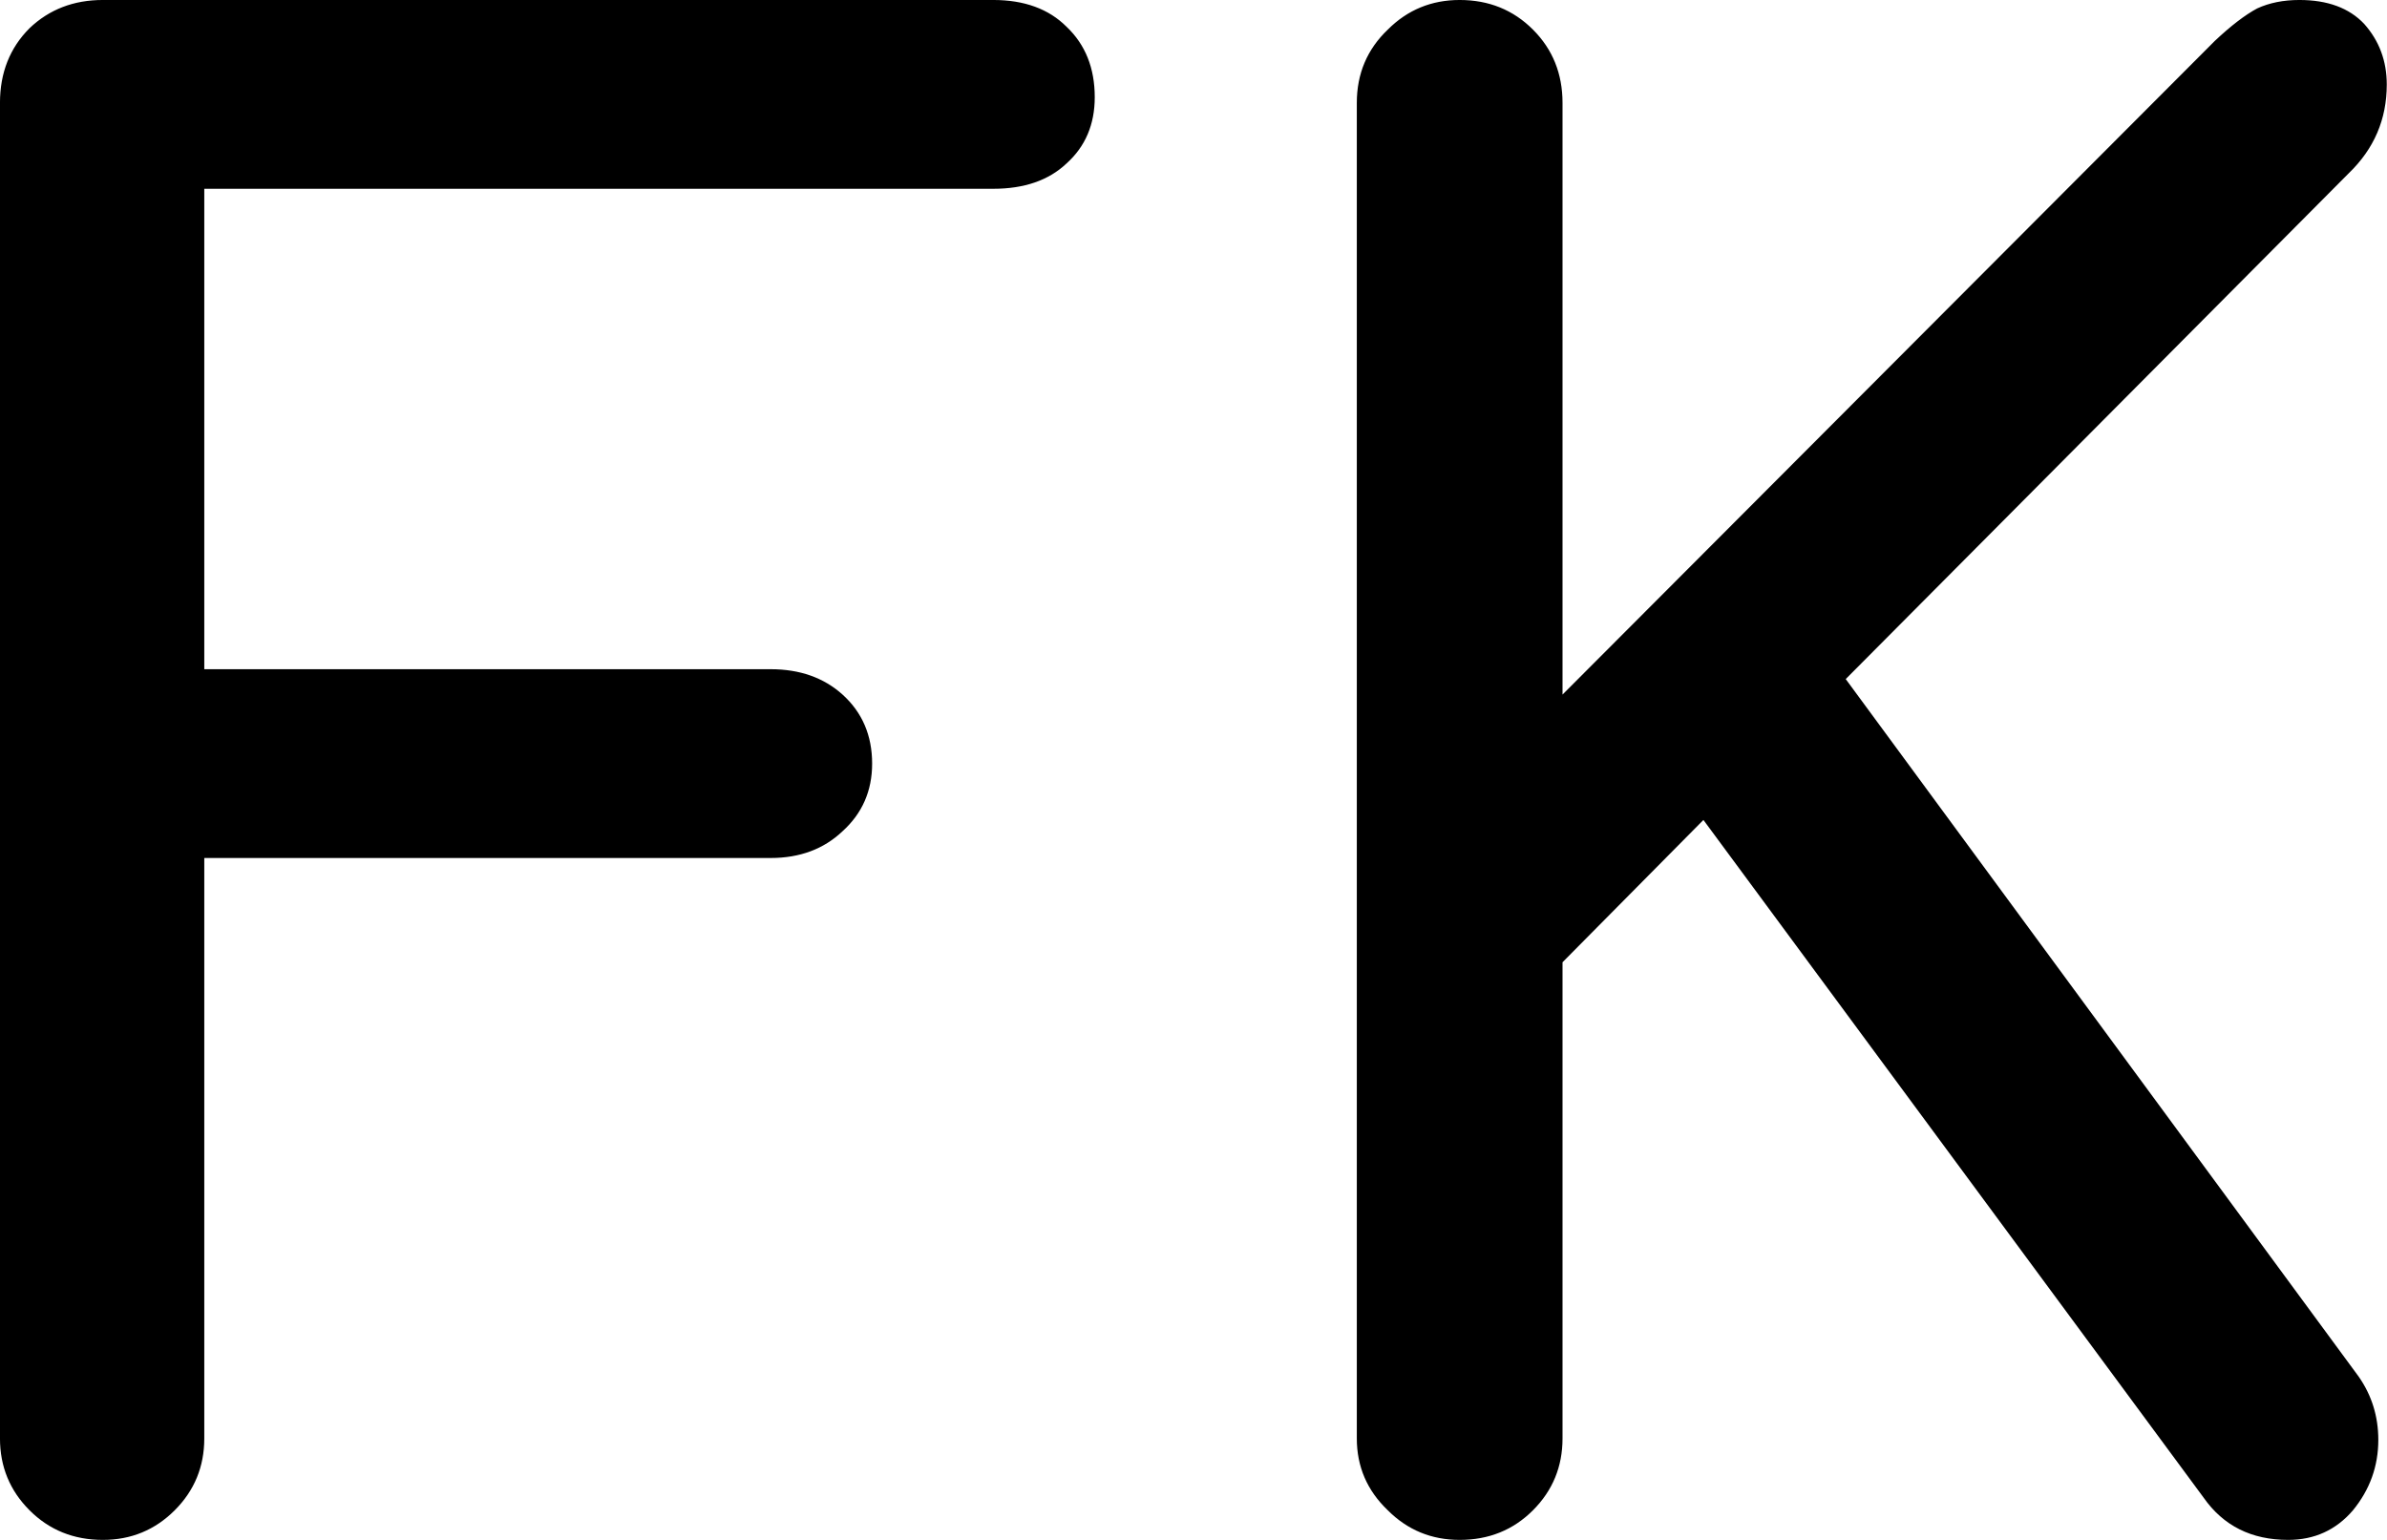 <svg data-v-423bf9ae="" xmlns="http://www.w3.org/2000/svg" viewBox="0 0 92.992 60" class="font"><!----><!----><!----><g data-v-423bf9ae="" id="3cb84e58-68fd-4d93-ba74-3a23906e90a8" fill="black" transform="matrix(5.489,0,0,5.489,-2.855,-7.685)"><path d="M5.99 6.15L5.99 6.15Q6.30 6.15 6.50 6.33L6.50 6.33L6.50 6.33Q6.71 6.52 6.71 6.82L6.71 6.82L6.71 6.82Q6.71 7.11 6.50 7.30L6.50 7.30L6.50 7.30Q6.30 7.49 5.99 7.49L5.99 7.49L1.97 7.49L1.97 11.61L1.97 11.61Q1.97 11.91 1.76 12.12L1.76 12.12L1.76 12.12Q1.55 12.33 1.25 12.33L1.25 12.33L1.25 12.33Q0.94 12.33 0.73 12.12L0.73 12.12L0.73 12.12Q0.52 11.91 0.52 11.61L0.52 11.61L0.52 2.13L0.52 2.13Q0.52 1.81 0.73 1.60L0.73 1.60L0.73 1.60Q0.94 1.40 1.25 1.40L1.25 1.40L7.57 1.40L7.57 1.40Q7.90 1.40 8.09 1.59L8.09 1.59L8.09 1.59Q8.29 1.78 8.29 2.09L8.29 2.09L8.29 2.09Q8.29 2.38 8.09 2.56L8.09 2.56L8.09 2.56Q7.90 2.74 7.57 2.74L7.57 2.74L1.97 2.74L1.97 6.15L5.99 6.15ZM11.61 11.61L11.61 11.61Q11.61 11.91 11.40 12.12L11.40 12.12L11.40 12.12Q11.19 12.33 10.88 12.33L10.88 12.33L10.88 12.33Q10.58 12.33 10.37 12.12L10.37 12.12L10.37 12.12Q10.15 11.91 10.15 11.61L10.15 11.61L10.15 2.13L10.15 2.13Q10.15 1.82 10.37 1.61L10.37 1.61L10.37 1.61Q10.58 1.40 10.88 1.40L10.88 1.40L10.88 1.40Q11.19 1.40 11.40 1.61L11.40 1.61L11.40 1.61Q11.61 1.82 11.61 2.13L11.61 2.13L11.61 6.33L16.24 1.69L16.24 1.69Q16.41 1.53 16.54 1.46L16.54 1.46L16.54 1.46Q16.67 1.40 16.84 1.40L16.84 1.40L16.84 1.40Q17.14 1.40 17.30 1.57L17.30 1.57L17.30 1.57Q17.46 1.75 17.46 2.00L17.46 2.00L17.46 2.00Q17.46 2.37 17.19 2.63L17.19 2.63L13.62 6.22L17.26 11.17L17.26 11.17Q17.40 11.37 17.40 11.62L17.40 11.62L17.40 11.62Q17.40 11.90 17.22 12.12L17.22 12.12L17.22 12.12Q17.04 12.33 16.76 12.33L16.76 12.33L16.76 12.33Q16.37 12.33 16.16 12.03L16.16 12.03L12.61 7.22L11.61 8.23L11.61 11.61Z"></path></g><!----><!----></svg>